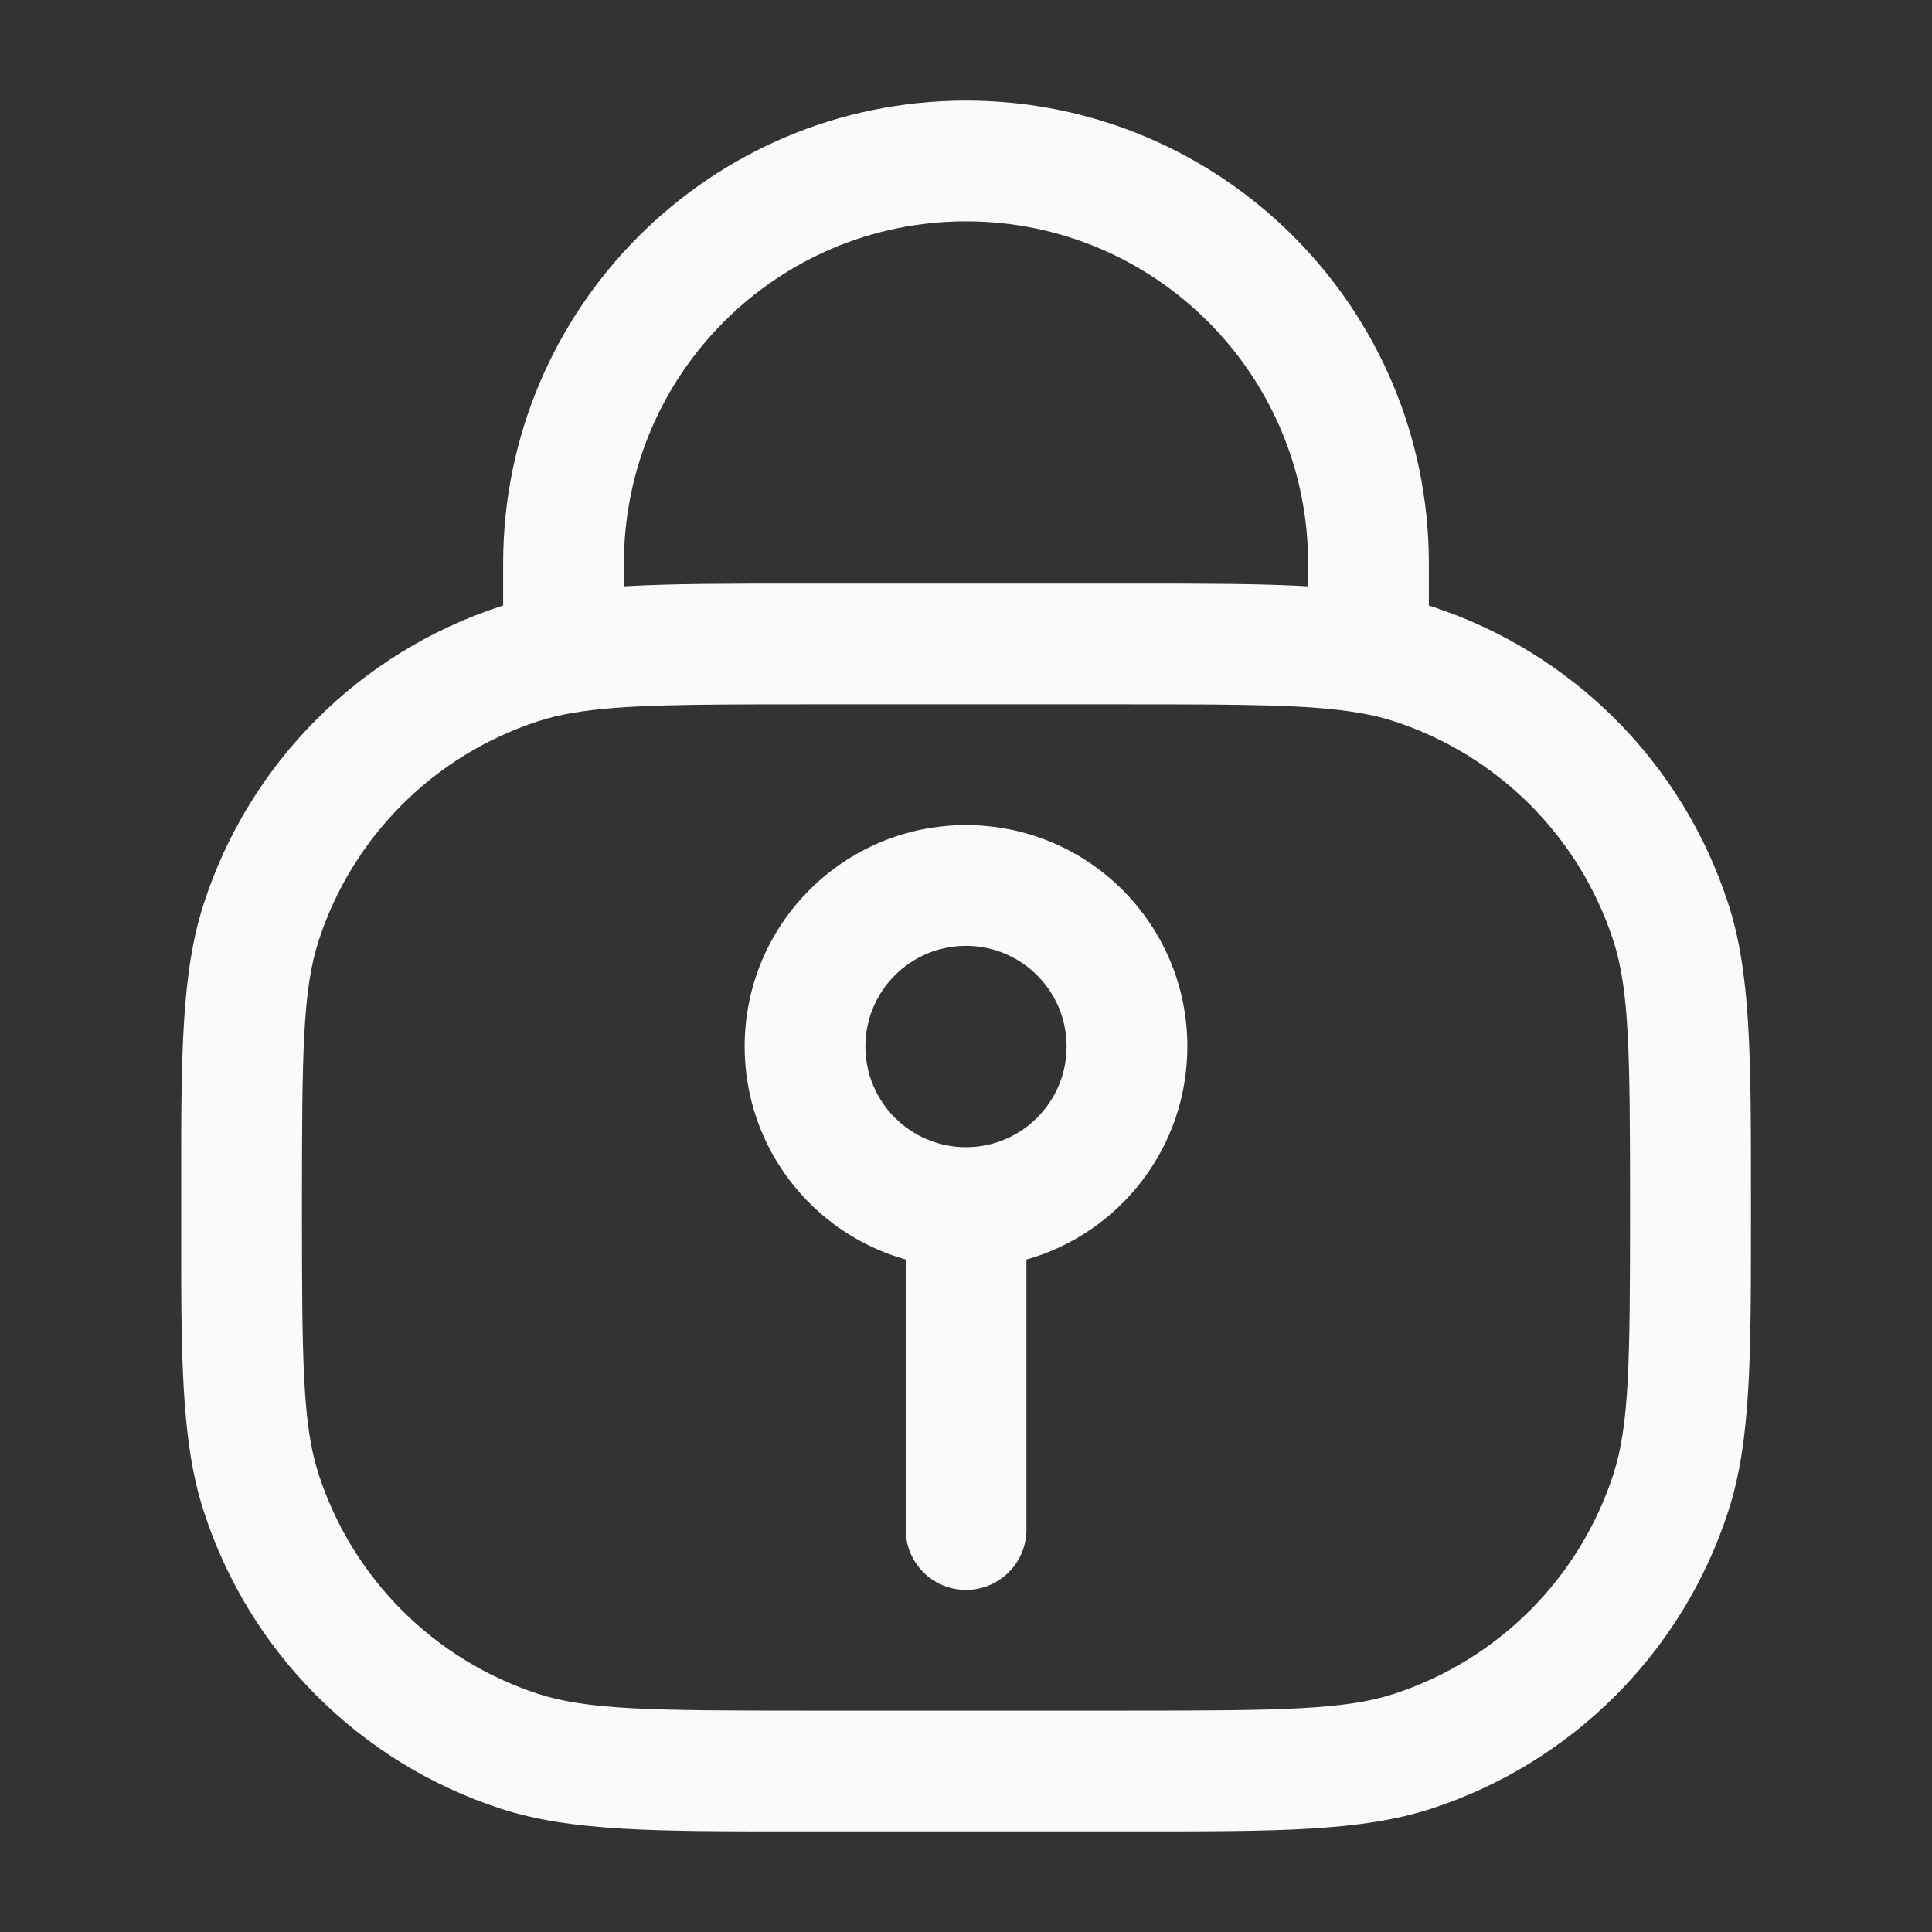 <svg width="14" height="14" viewBox="0 0 14 14" fill="none" xmlns="http://www.w3.org/2000/svg">
<rect x="0" y="0" width="14" height="14" fill="#333333" stroke="none"/>
<path fill-rule="evenodd" clip-rule="evenodd" d="M7 5.979C6.114 5.979 5.396 6.697 5.396 7.583C5.396 8.318 5.889 8.937 6.563 9.127V11.083C6.563 11.325 6.758 11.521 7 11.521C7.242 11.521 7.438 11.325 7.438 11.083V9.127C8.111 8.937 8.604 8.318 8.604 7.583C8.604 6.697 7.886 5.979 7 5.979ZM6.271 7.583C6.271 7.181 6.597 6.854 7 6.854C7.403 6.854 7.729 7.181 7.729 7.583C7.729 7.986 7.403 8.313 7 8.313C6.597 8.313 6.271 7.986 6.271 7.583Z" fill="#FAFAFA"/>
<path fill-rule="evenodd" clip-rule="evenodd" d="M7 0.729C5.148 0.729 3.646 2.231 3.646 4.083V4.388L3.63 4.393C2.609 4.725 1.808 5.526 1.477 6.547C1.312 7.053 1.312 7.66 1.313 8.656V8.844C1.312 9.84 1.312 10.447 1.477 10.953C1.808 11.974 2.609 12.775 3.63 13.107C4.136 13.271 4.744 13.271 5.739 13.271H8.261C9.256 13.271 9.864 13.271 10.37 13.107C11.391 12.775 12.192 11.974 12.523 10.953C12.688 10.447 12.688 9.84 12.688 8.845V8.656C12.688 7.66 12.688 7.053 12.523 6.547C12.192 5.526 11.391 4.725 10.37 4.393L10.354 4.388V4.083C10.354 2.231 8.852 0.729 7 0.729ZM5.784 4.229C5.271 4.229 4.862 4.229 4.521 4.249V4.083C4.521 2.714 5.631 1.604 7 1.604C8.369 1.604 9.479 2.714 9.479 4.083V4.249C9.138 4.229 8.729 4.229 8.216 4.229H5.784ZM4.156 5.165C4.505 5.106 4.975 5.104 5.833 5.104H8.167C9.025 5.104 9.495 5.106 9.844 5.165C9.94 5.181 10.024 5.201 10.1 5.226C10.854 5.471 11.446 6.063 11.691 6.817C11.807 7.174 11.812 7.63 11.812 8.75C11.812 9.87 11.807 10.326 11.691 10.683C11.446 11.438 10.854 12.029 10.1 12.275C9.743 12.39 9.286 12.396 8.167 12.396H5.833C4.714 12.396 4.257 12.39 3.901 12.275C3.146 12.029 2.554 11.438 2.309 10.683C2.193 10.326 2.188 9.87 2.188 8.75C2.188 7.63 2.193 7.174 2.309 6.817C2.554 6.063 3.146 5.471 3.901 5.226C3.977 5.201 4.06 5.181 4.156 5.165Z" fill="#FAFAFA"/>
</svg>
